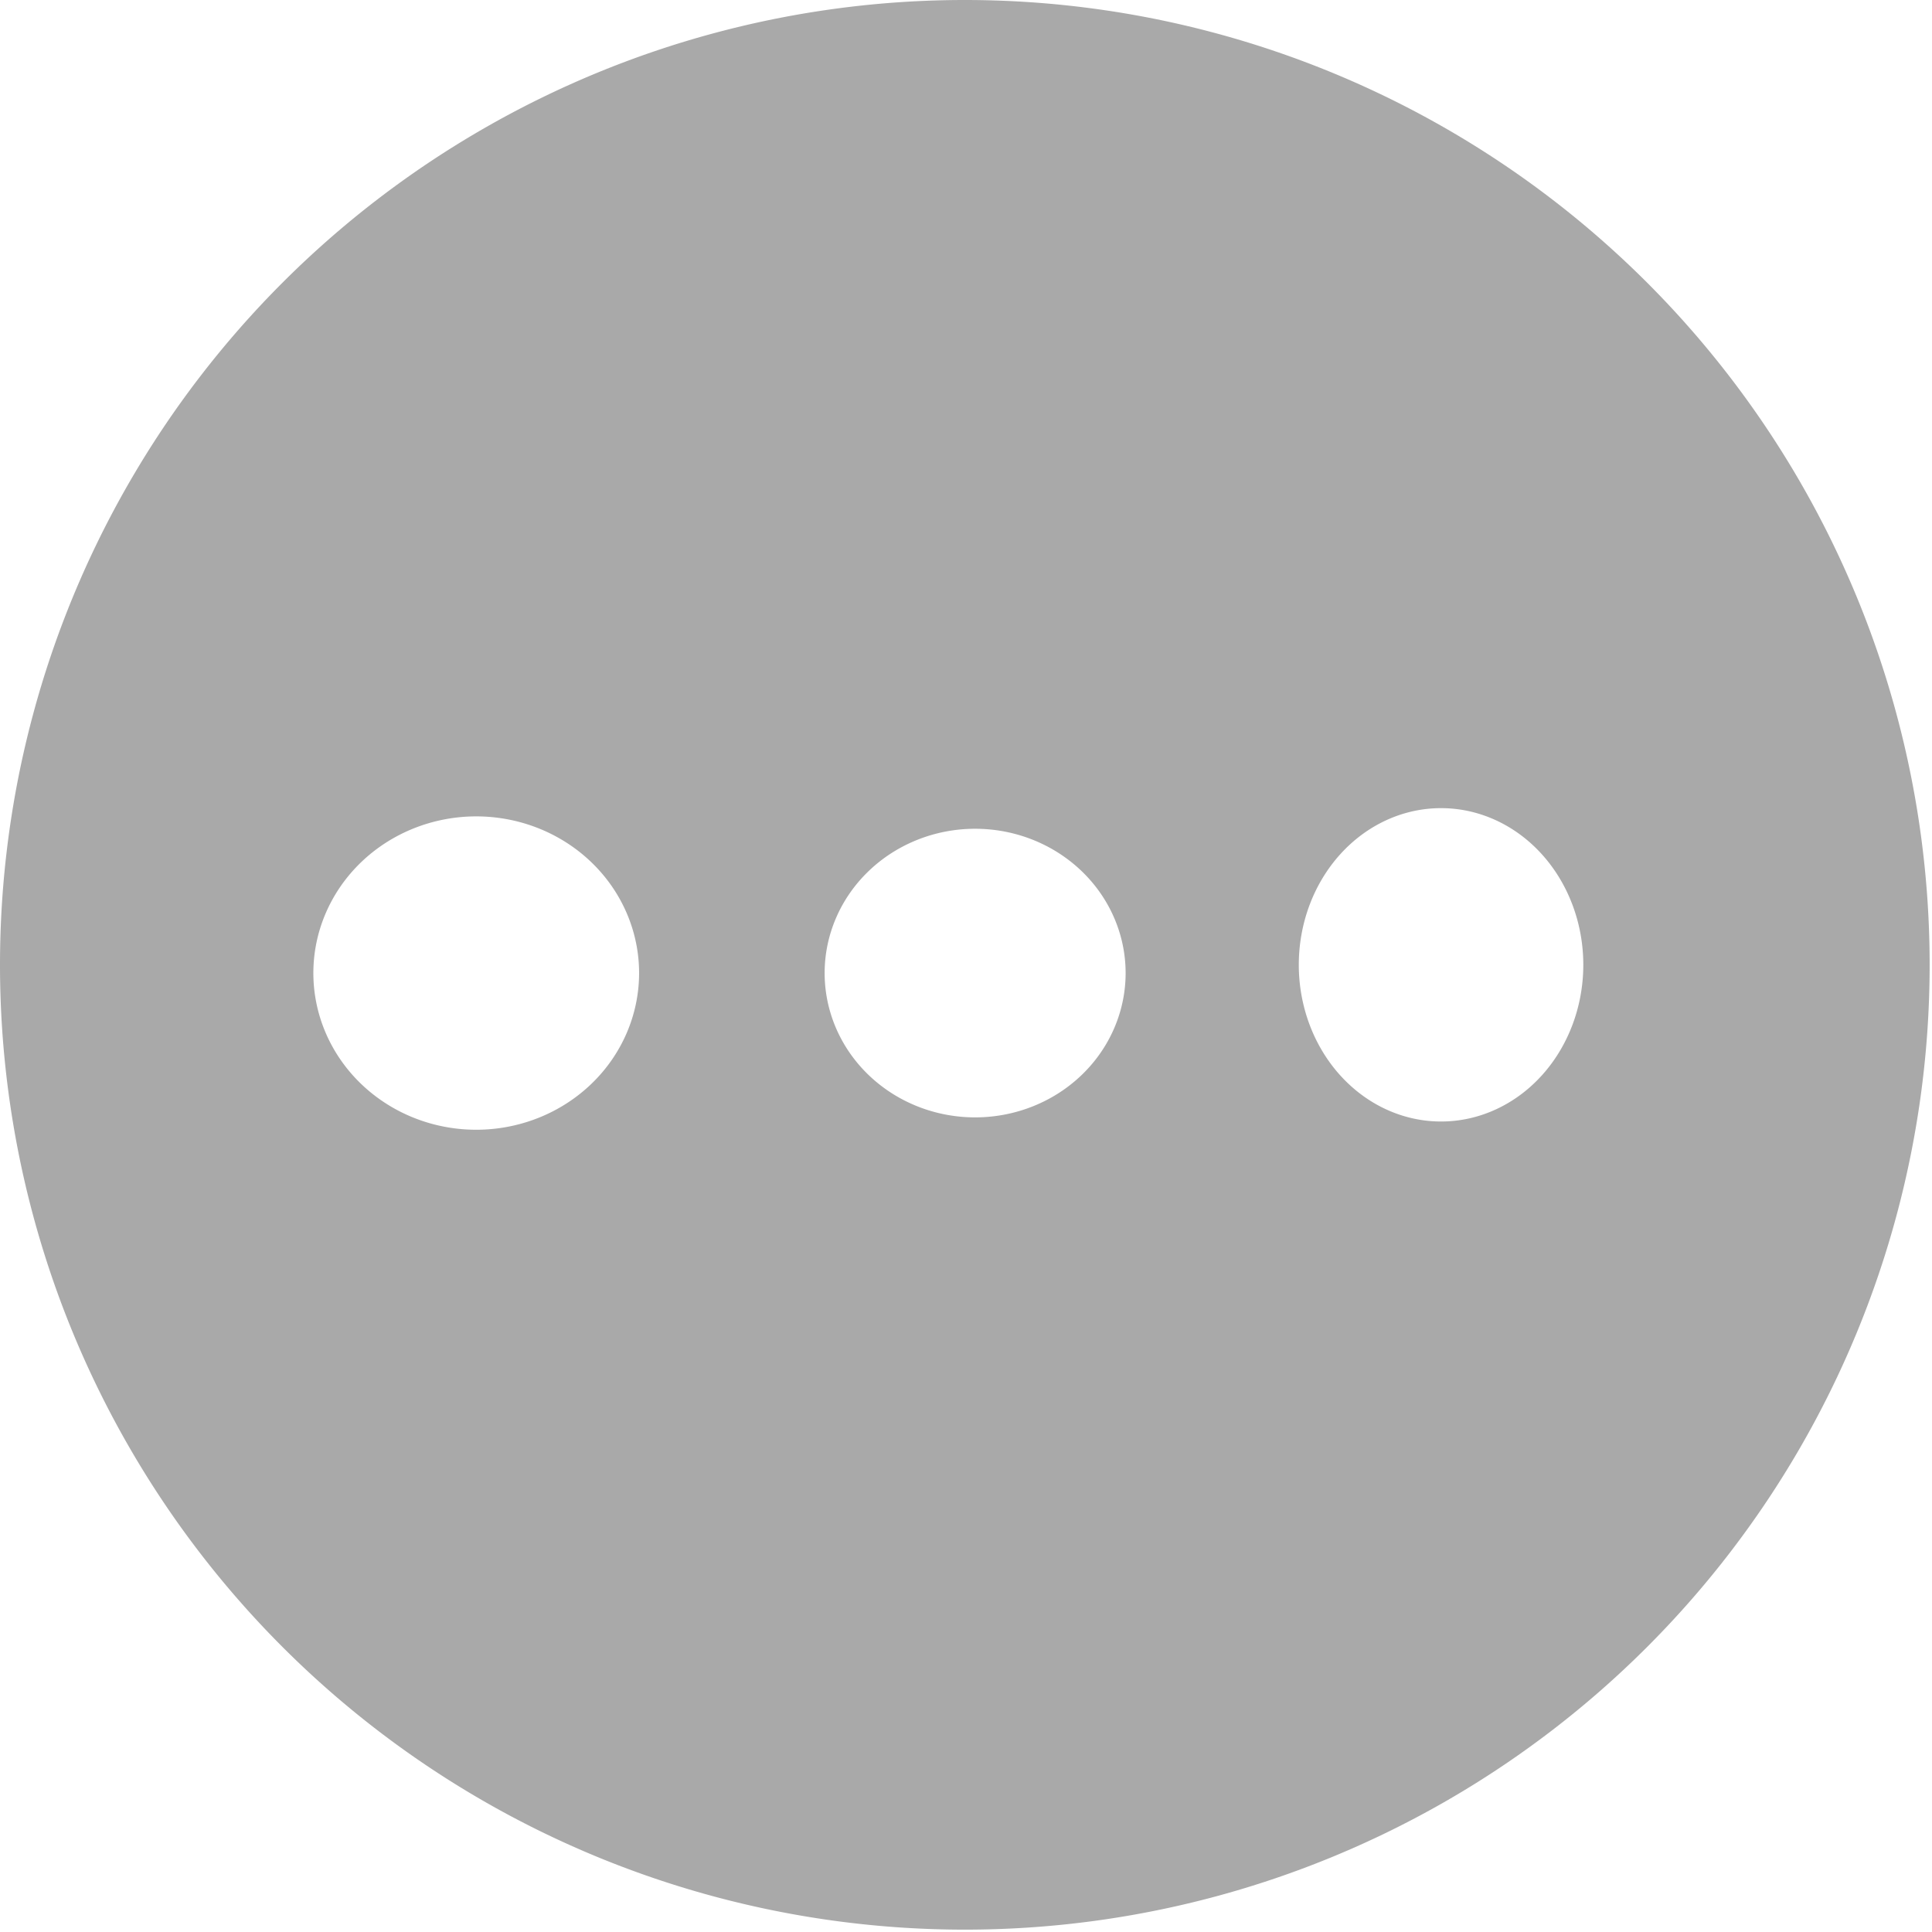 <?xml version="1.0" encoding="UTF-8" standalone="no"?>
<!-- Created with Inkscape (http://www.inkscape.org/) -->

<svg
   width="200mm"
   height="200mm"
   viewBox="0 0 200 200"
   version="1.1"
   id="svg1"
   xml:space="preserve"
   inkscape:version="1.4.2 (ebf0e940d0, 2025-05-08)"
   sodipodi:docname="more.svg"
   xmlns:inkscape="http://www.inkscape.org/namespaces/inkscape"
   xmlns:sodipodi="http://sodipodi.sourceforge.net/DTD/sodipodi-0.dtd"
   xmlns="http://www.w3.org/2000/svg"
   xmlns:svg="http://www.w3.org/2000/svg"><sodipodi:namedview
     id="namedview1"
     pagecolor="#505050"
     bordercolor="#ffffff"
     borderopacity="1"
     inkscape:showpageshadow="0"
     inkscape:pageopacity="0"
     inkscape:pagecheckerboard="1"
     inkscape:deskcolor="#505050"
     inkscape:document-units="mm"
     inkscape:zoom="0.30994048"
     inkscape:cx="325.86902"
     inkscape:cy="372.6522"
     inkscape:window-width="1878"
     inkscape:window-height="1038"
     inkscape:window-x="0"
     inkscape:window-y="0"
     inkscape:window-maximized="1"
     inkscape:current-layer="layer1" /><defs
     id="defs1" /><g
     inkscape:label="Ebene 1"
     inkscape:groupmode="layer"
     id="layer1"><path
       id="path1"
       style="fill:#a9a9a9;stroke-width:0.265"
       d="M 99.878 0 A 99.878 99.878 0 0 0 0 99.878 A 99.878 99.878 0 0 0 99.878 199.756 A 99.878 99.878 0 0 0 199.756 99.878 A 99.878 99.878 0 0 0 99.878 0 z M 149.177 83.658 A 14.726 16.22 0 0 1 163.903 99.878 A 14.726 16.22 0 0 1 149.177 116.098 A 14.726 16.22 0 0 1 134.451 99.878 A 14.726 16.22 0 0 1 149.177 83.658 z M 49.299 84.512 A 16.86 16.22 0 0 1 66.159 100.732 A 16.86 16.22 0 0 1 49.299 116.951 A 16.86 16.22 0 0 1 32.439 100.732 A 16.86 16.22 0 0 1 49.299 84.512 z M 100.945 85.793 A 15.579 14.939 0 0 1 116.524 100.732 A 15.579 14.939 0 0 1 100.945 115.671 A 15.579 14.939 0 0 1 85.366 100.732 A 15.579 14.939 0 0 1 100.945 85.793 z " /></g></svg>
